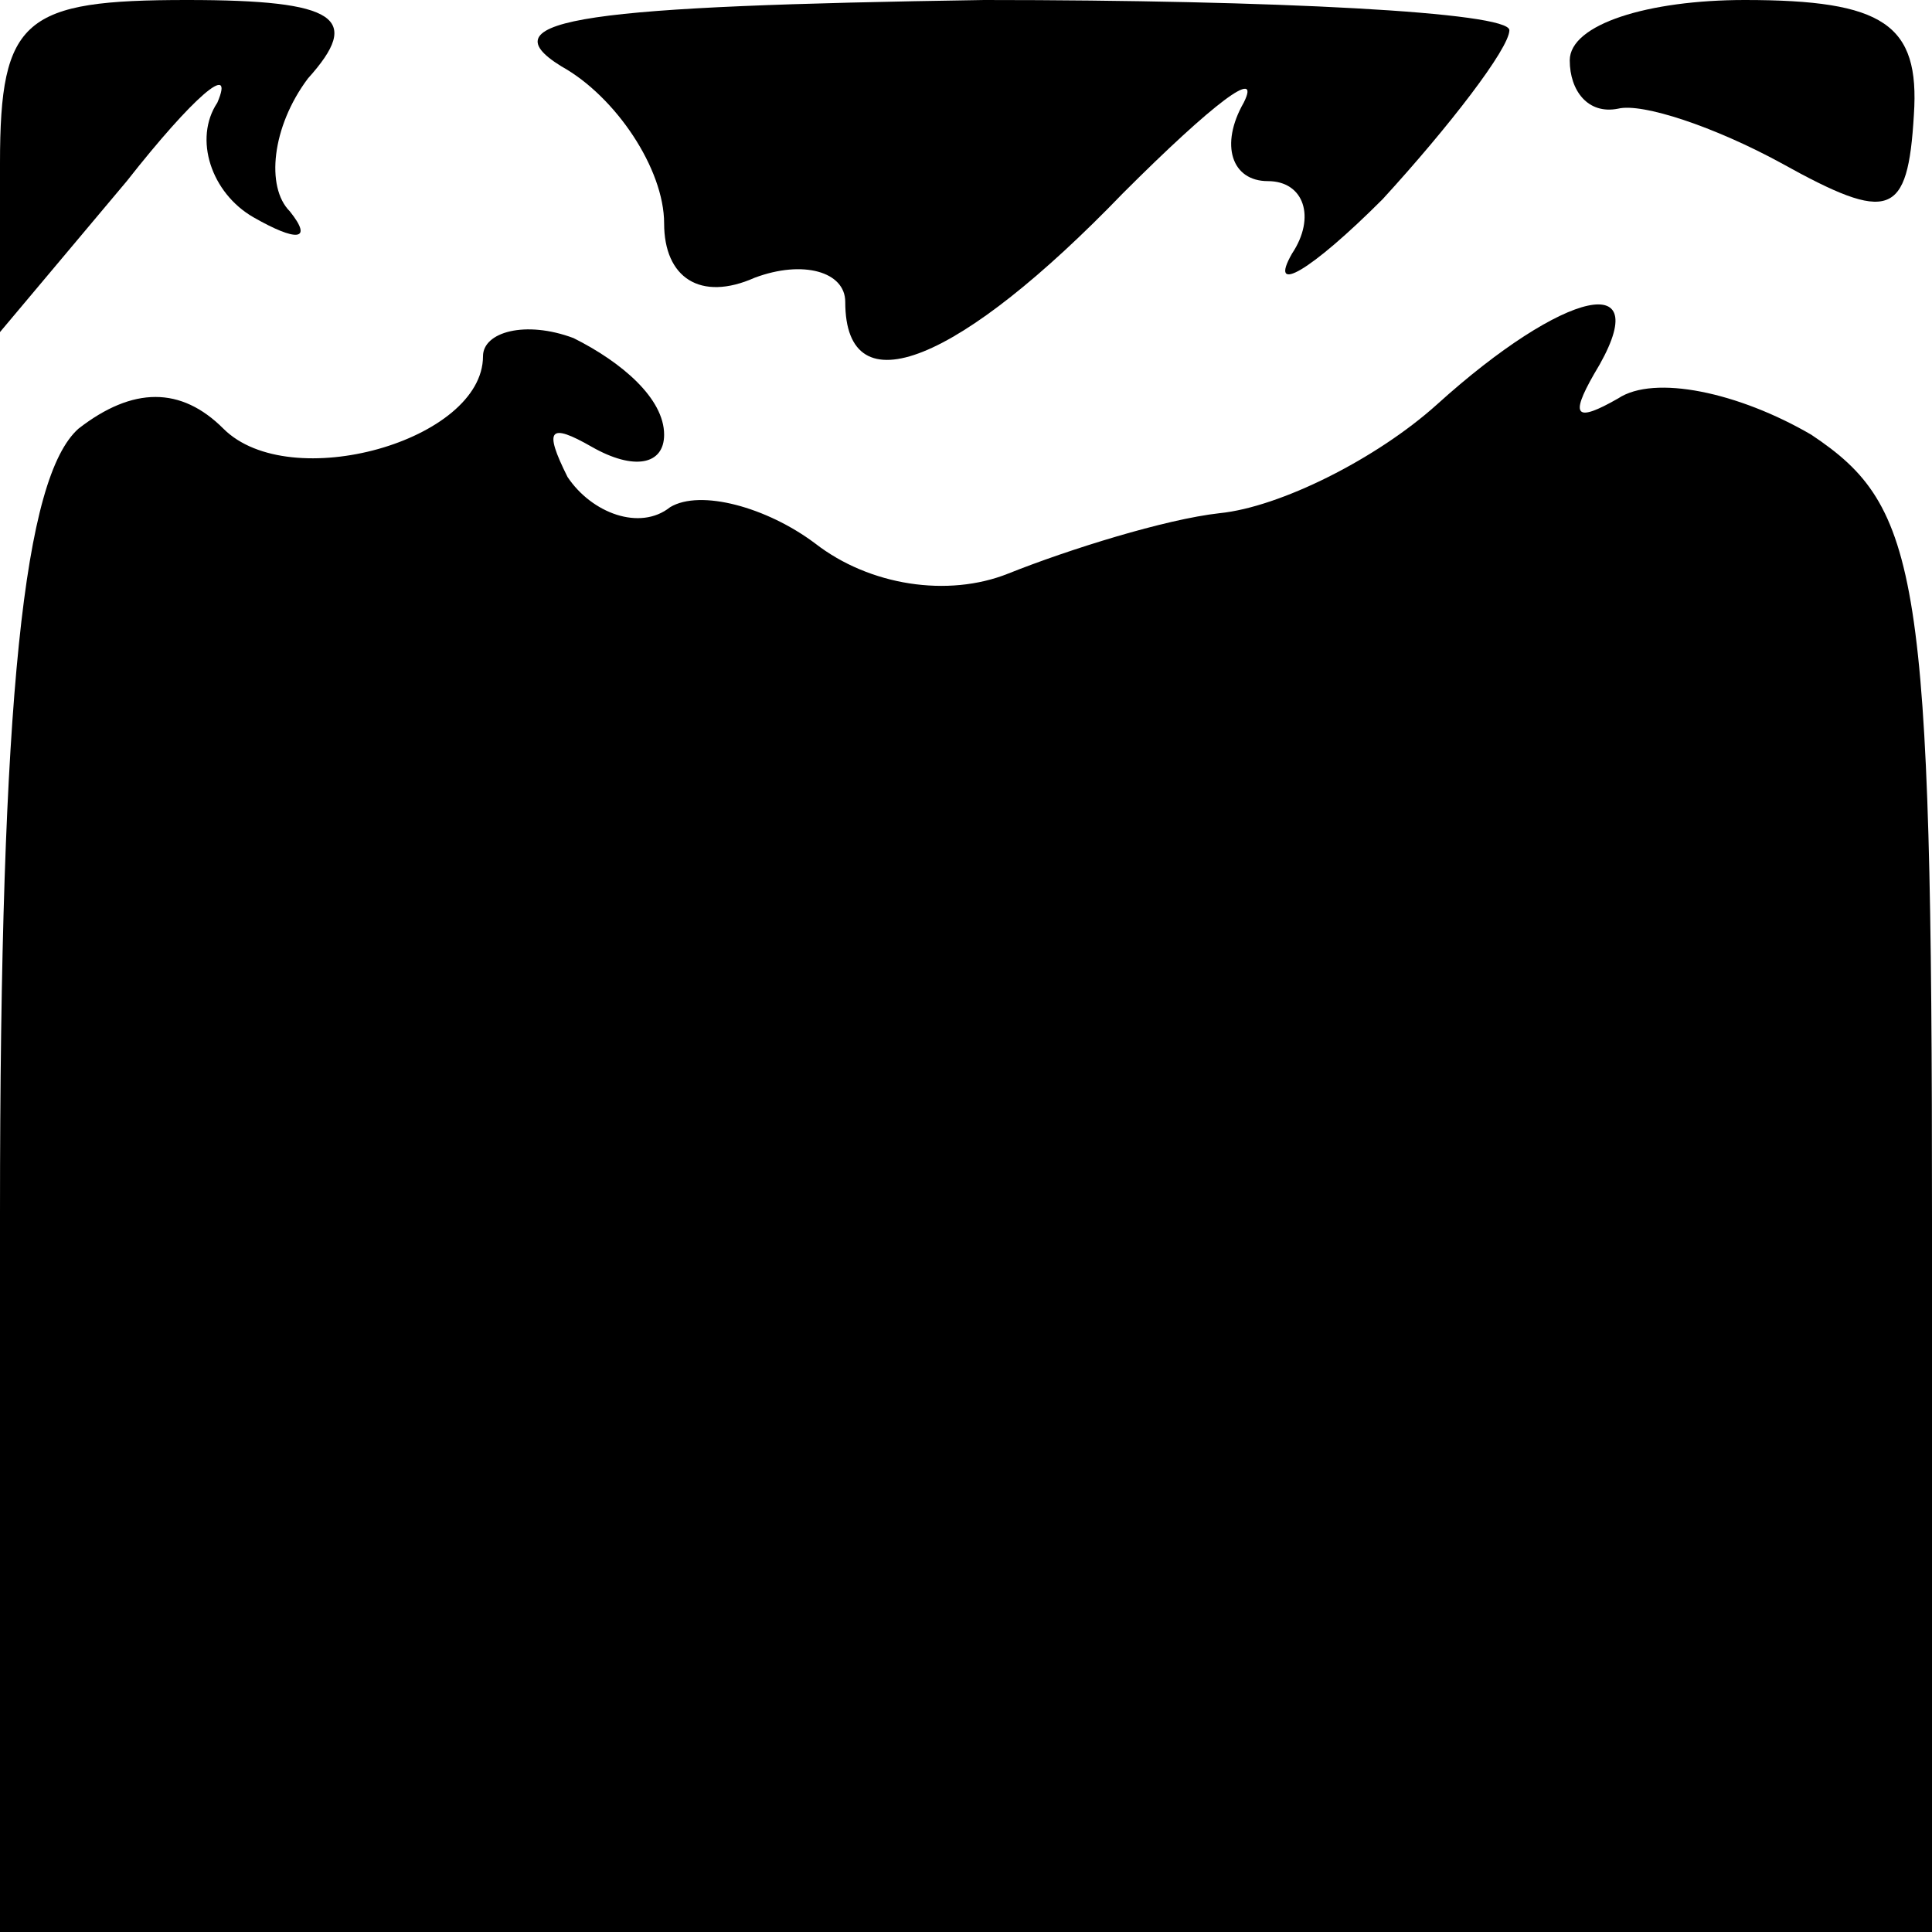 <?xml version="1.0" standalone="no"?>
<!DOCTYPE svg PUBLIC "-//W3C//DTD SVG 20010904//EN"
 "http://www.w3.org/TR/2001/REC-SVG-20010904/DTD/svg10.dtd">
<svg version="1.0" xmlns="http://www.w3.org/2000/svg"
 width="32pt" height="32pt" viewBox="0 0 32 32"
 preserveAspectRatio="xMidYMid meet">
<g transform="translate(0,32) scale(0.1,-0.1)"
fill="#000000" stroke="none">
<path fill="#000000" stroke="none" d="M0 293 l0 -28 21 25 c11 14 18 20 15
13 -4 -6 -1 -15 6 -19 7 -4 10 -4 6 1 -4 4 -3 14 3 22 9 10 5 13 -20 13 -27 0
-31 -3 -31 -27z"/>
<path fill="#000000" stroke="none" d="M93 309 c9 -5 17 -17 17 -26 0 -9 6
-13 15 -9 8 3 15 1 15 -4 0 -18 19 -10 46 18 15 15 23 21 20 15 -4 -7 -2 -13
4 -13 6 0 8 -6 4 -12 -4 -7 3 -3 15 9 11 12 21 25 21 28 0 3 -39 5 -87 5 -65
-1 -83 -3 -70 -11z"/>
<path fill="#000000" stroke="none" d="M260 310 c0 -5 3 -9 8 -8 4 1 16 -3 27
-9 18 -10 21 -9 22 8 1 15 -5 19 -28 19 -16 0 -29 -4 -29 -10z"/>
<path fill="#000000" stroke="none" d="M80 261 c0 -14 -32 -23 -43 -12 -7 7
-15 7 -24 0 -9 -8 -13 -44 -13 -130 l0 -119 160 0 160 0 0 118 c0 107 -2 118
-20 130 -12 7 -26 10 -32 6 -7 -4 -8 -3 -4 4 11 18 -5 14 -26 -5 -10 -9 -26
-17 -36 -18 -9 -1 -25 -6 -35 -10 -10 -4 -23 -2 -32 5 -8 6 -19 9 -24 6 -5 -4
-13 -1 -17 5 -4 8 -3 9 4 5 7 -4 12 -3 12 2 0 6 -7 12 -15 16 -8 3 -15 1 -15
-3z"/>
</g>
</svg>
